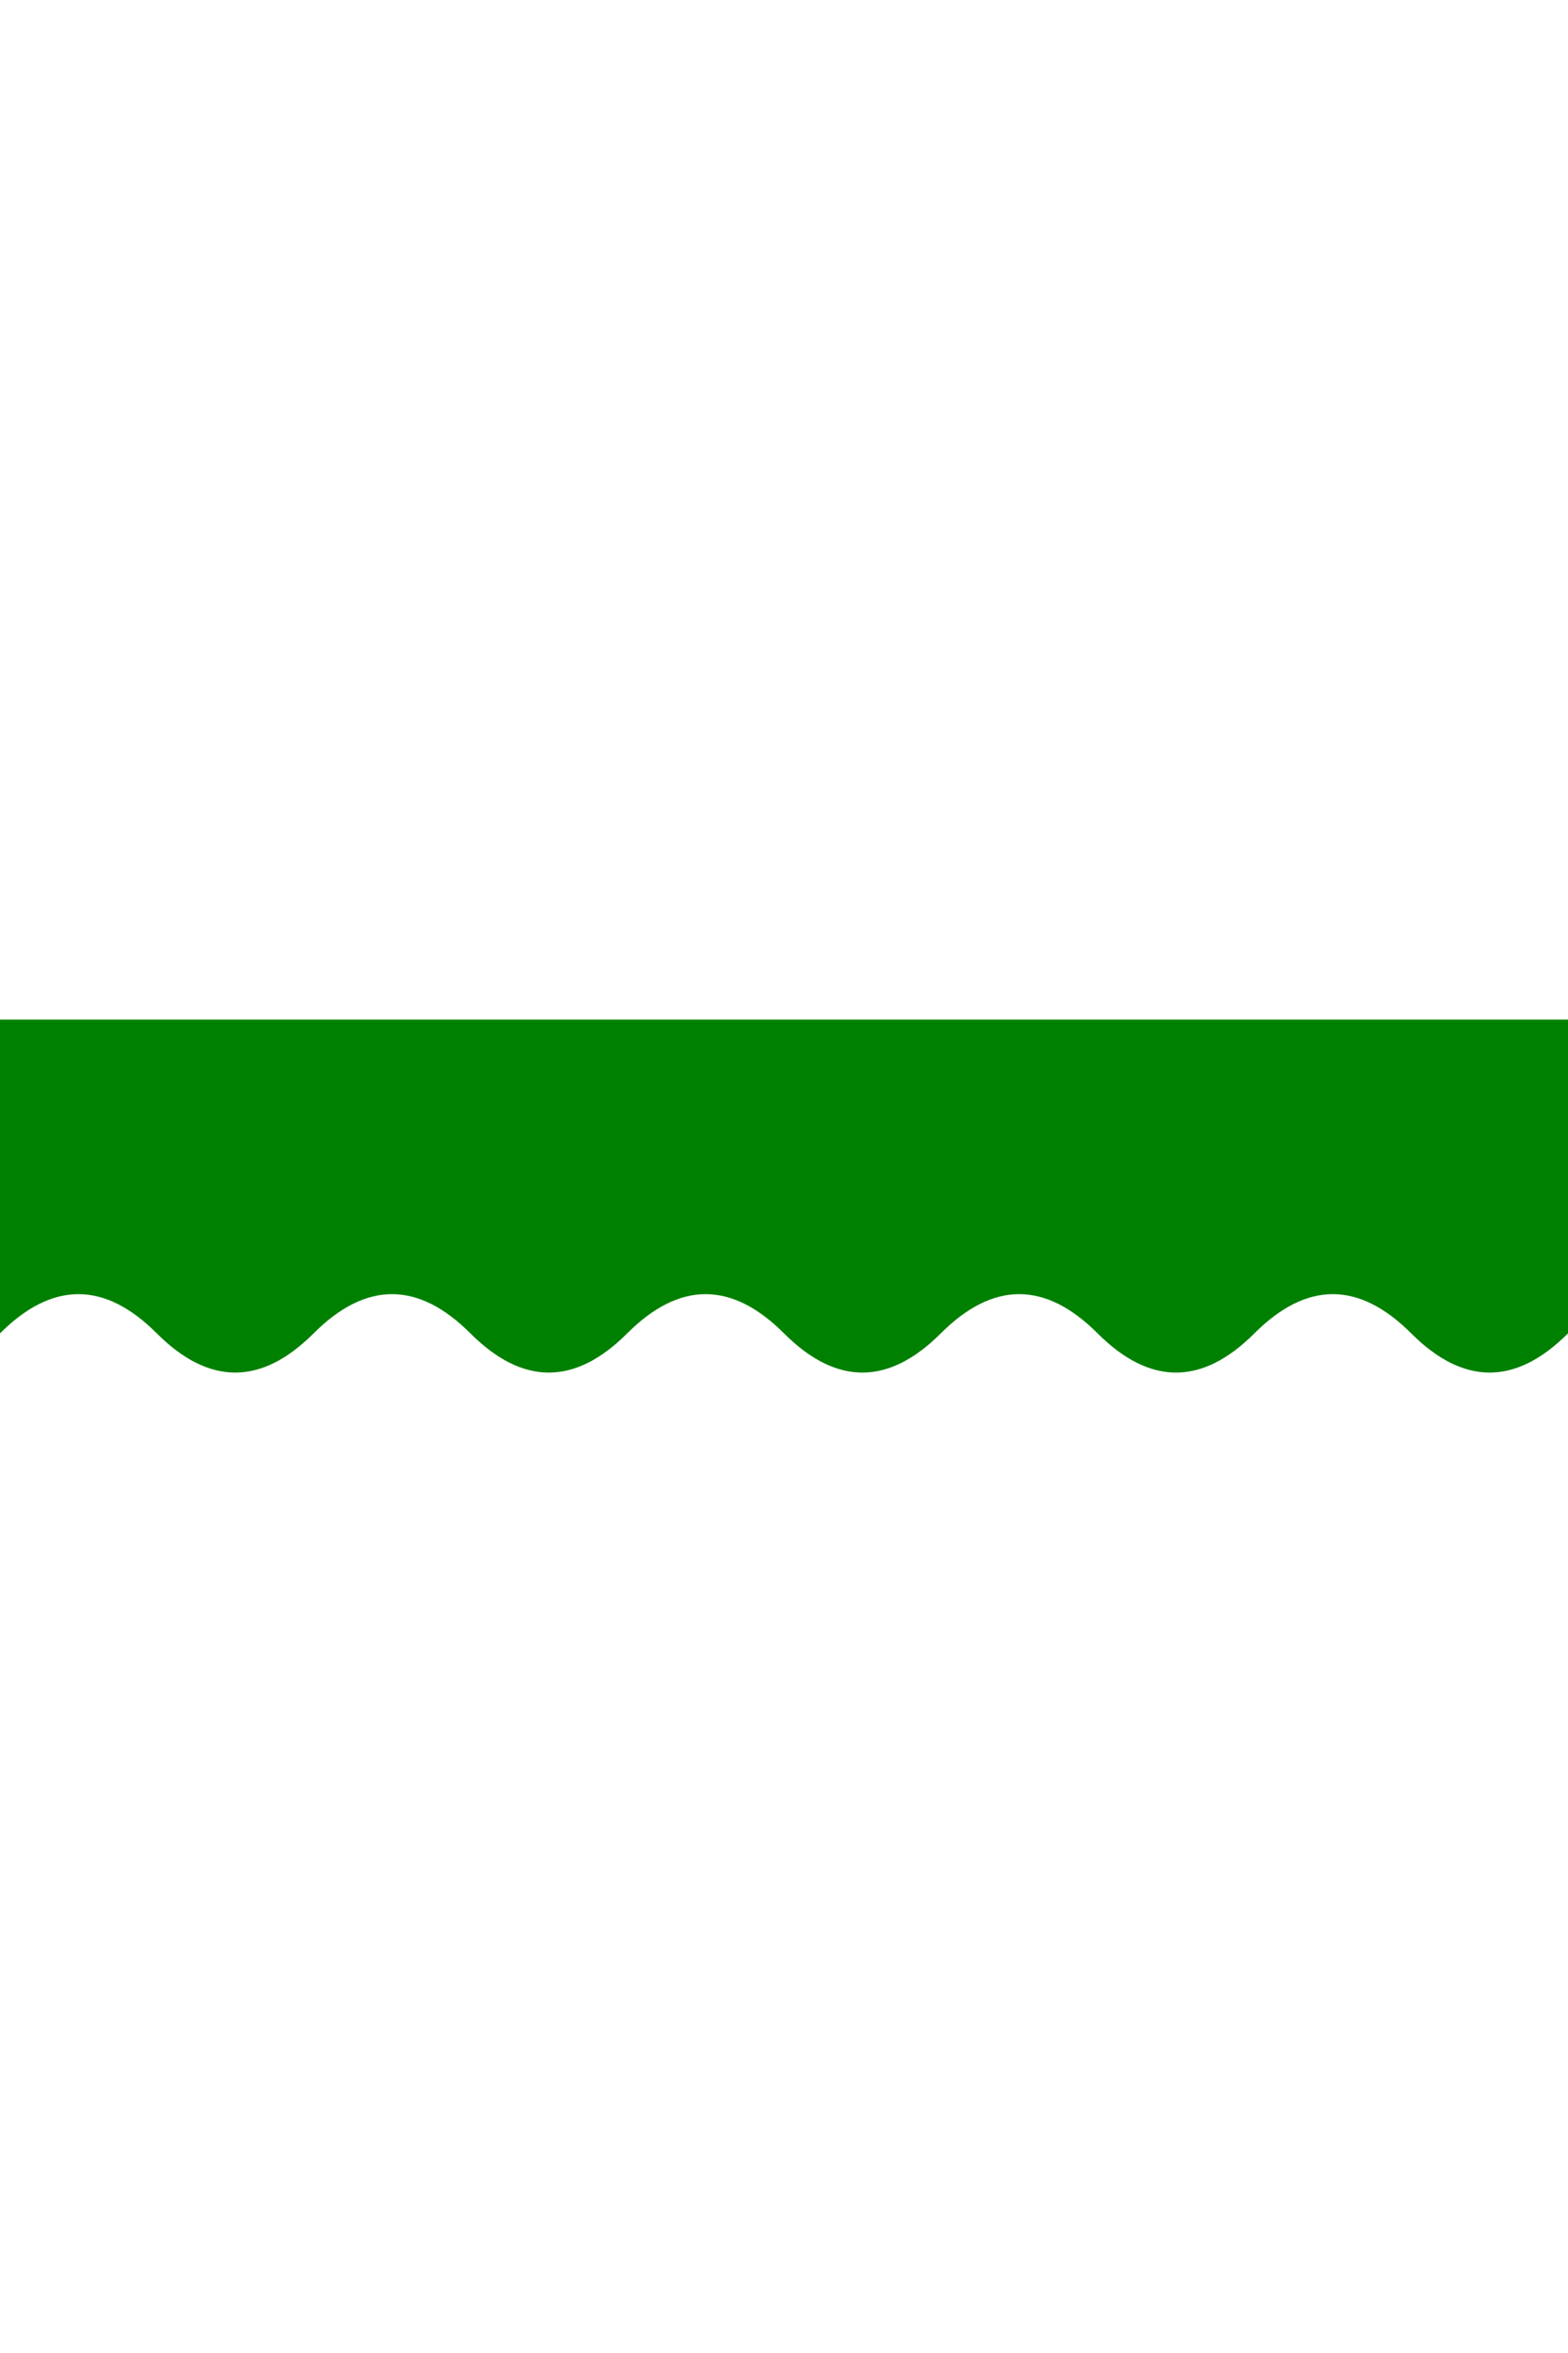 <svg width="100%" height="150" viewBox="0 0 100 20" xmlns="http://www.w3.org/2000/svg">
  <path d="M0 20 Q 5 15, 10 20 T 20 20 T 30 20 T 40 20 T 50 20 T 60 20 T 70 20 T 80 20 T 90 20 T 100 20 V 0 H 0 Z" fill="green" />
</svg>
